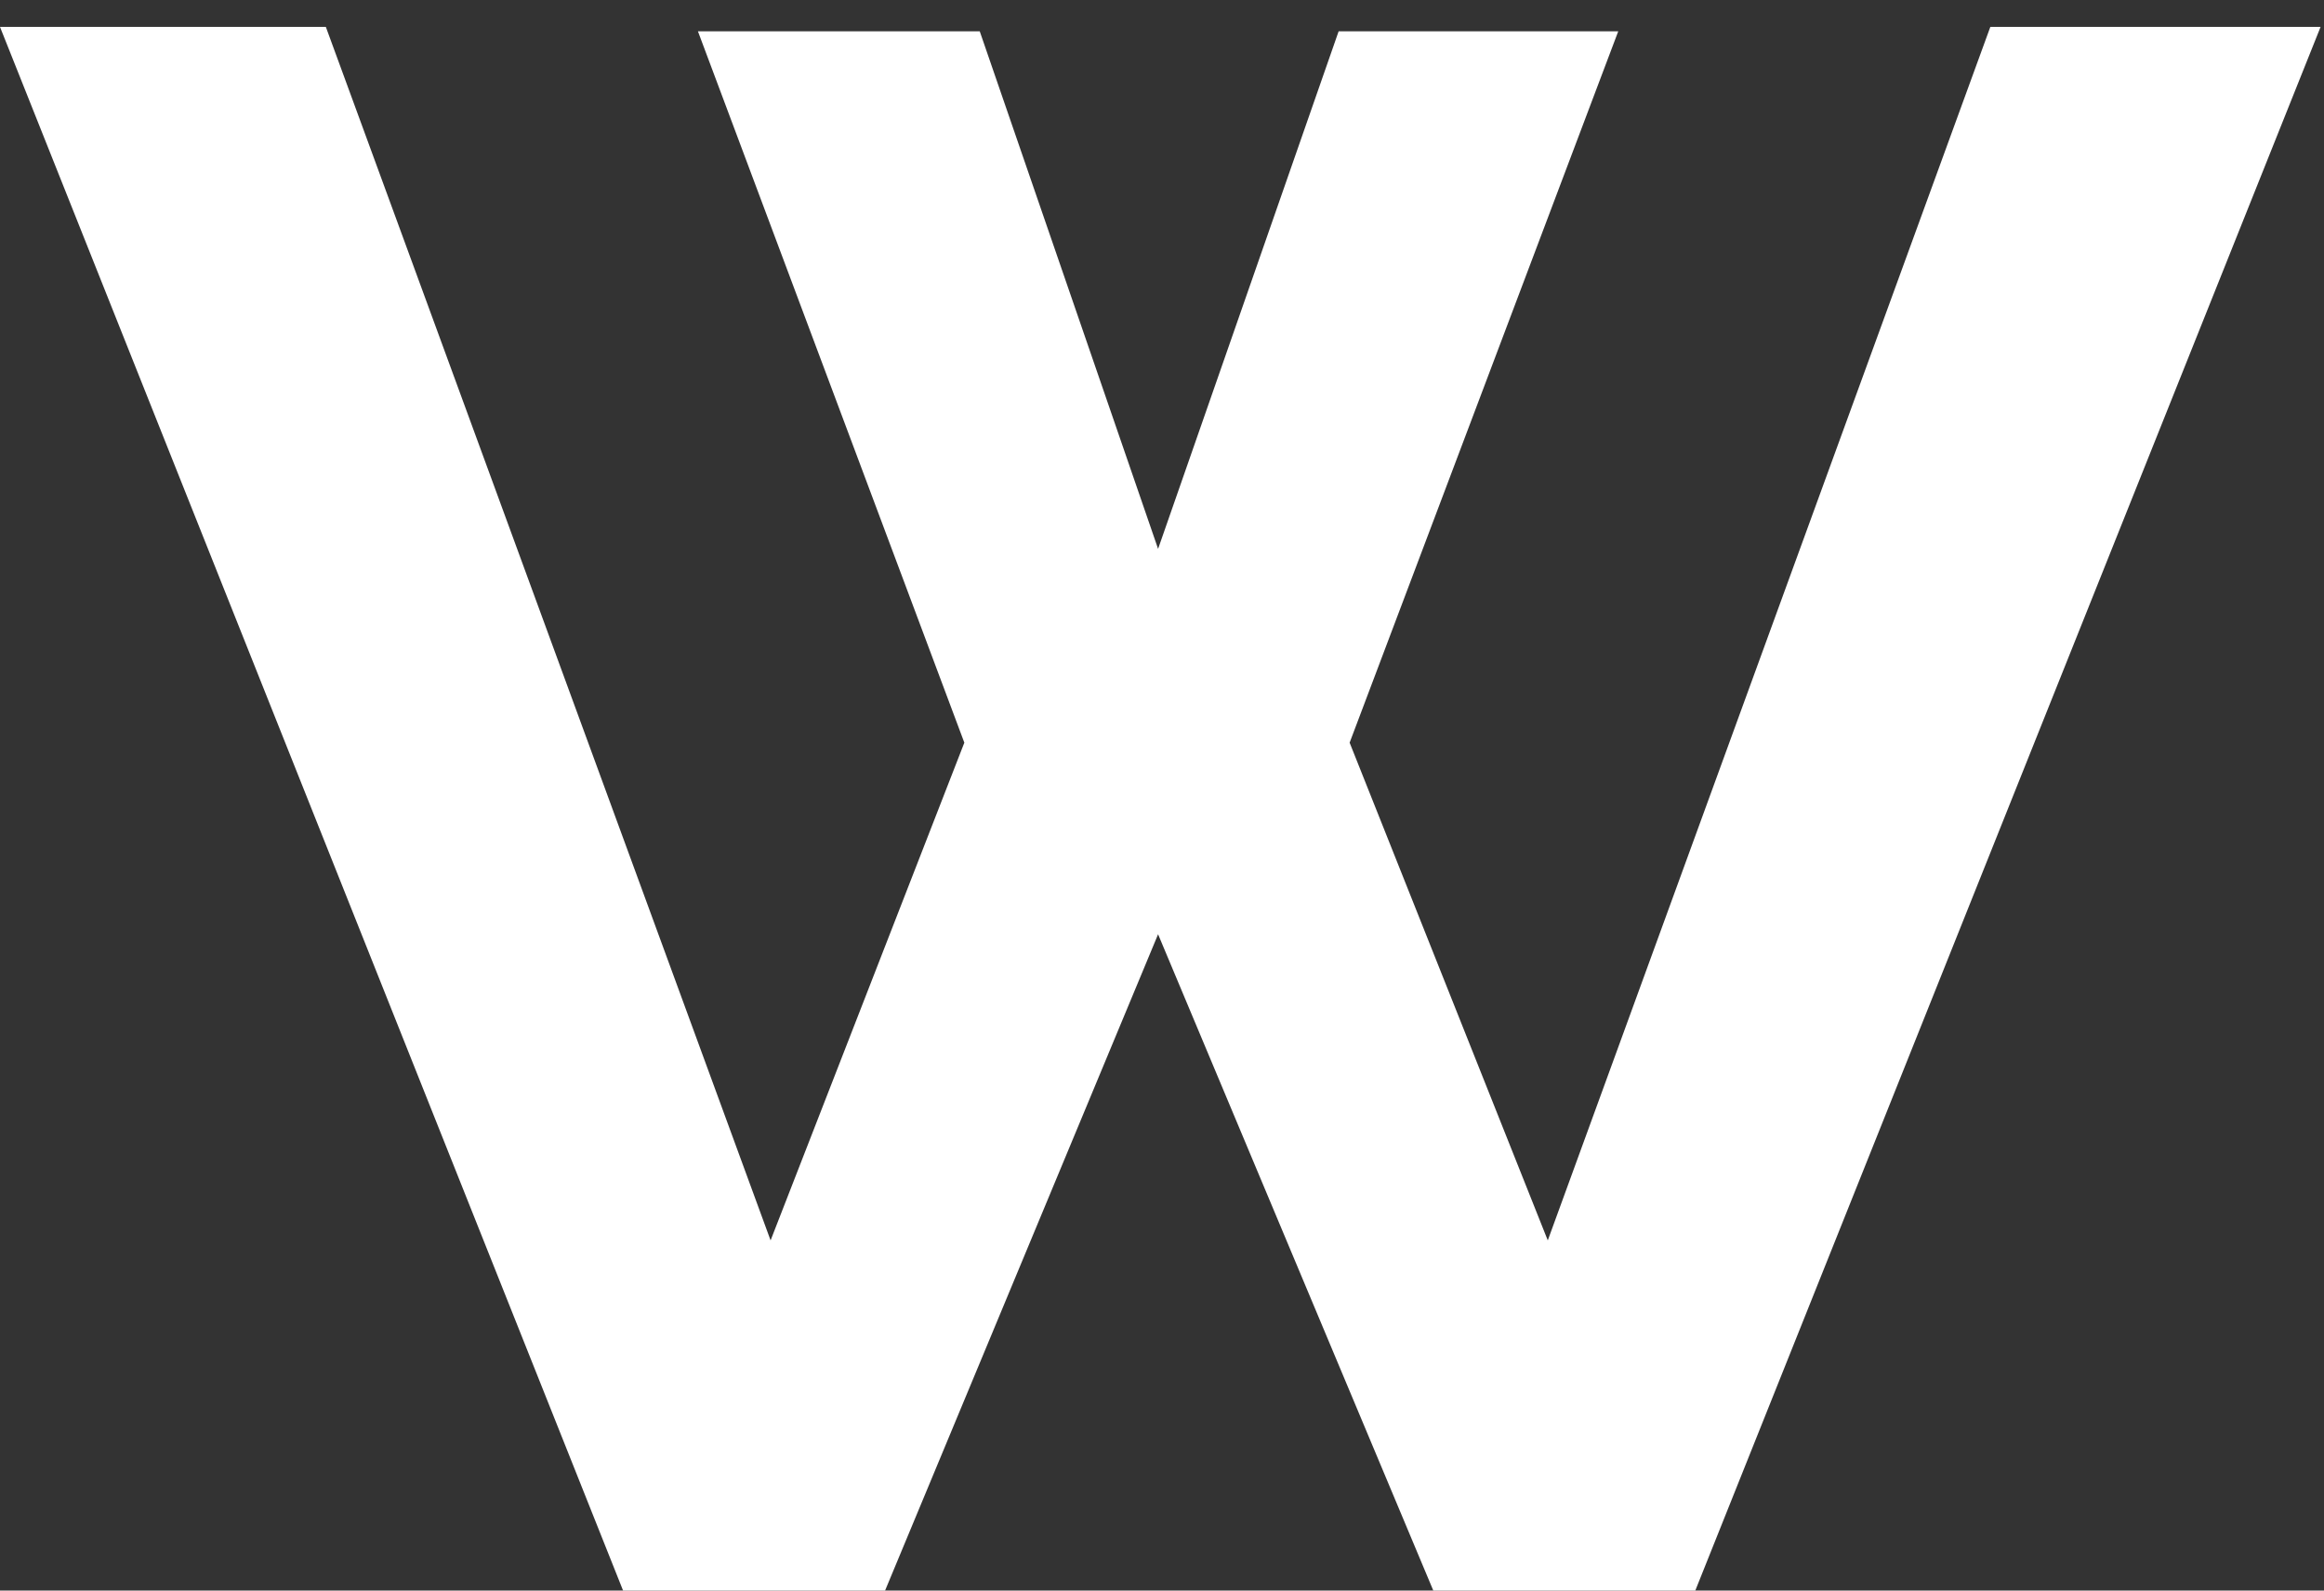 <svg width="38" height="26" viewBox="0 0 38 26" fill="none" xmlns="http://www.w3.org/2000/svg">
<rect x="0" y="0" width="38" height="26" fill="#333333" stroke="none"/>
<path d="M11.412 0.512H16.02L18.936 8.972L21.888 0.512H26.46L22.068 12.14L25.308 20.276L32.544 0.44H37.944L27.72 26H23.436L18.936 15.272L14.472 26H10.188L0 0.44H5.328L12.6 20.276L15.768 12.14L11.412 0.512Z" fill="white"/>
</svg>
